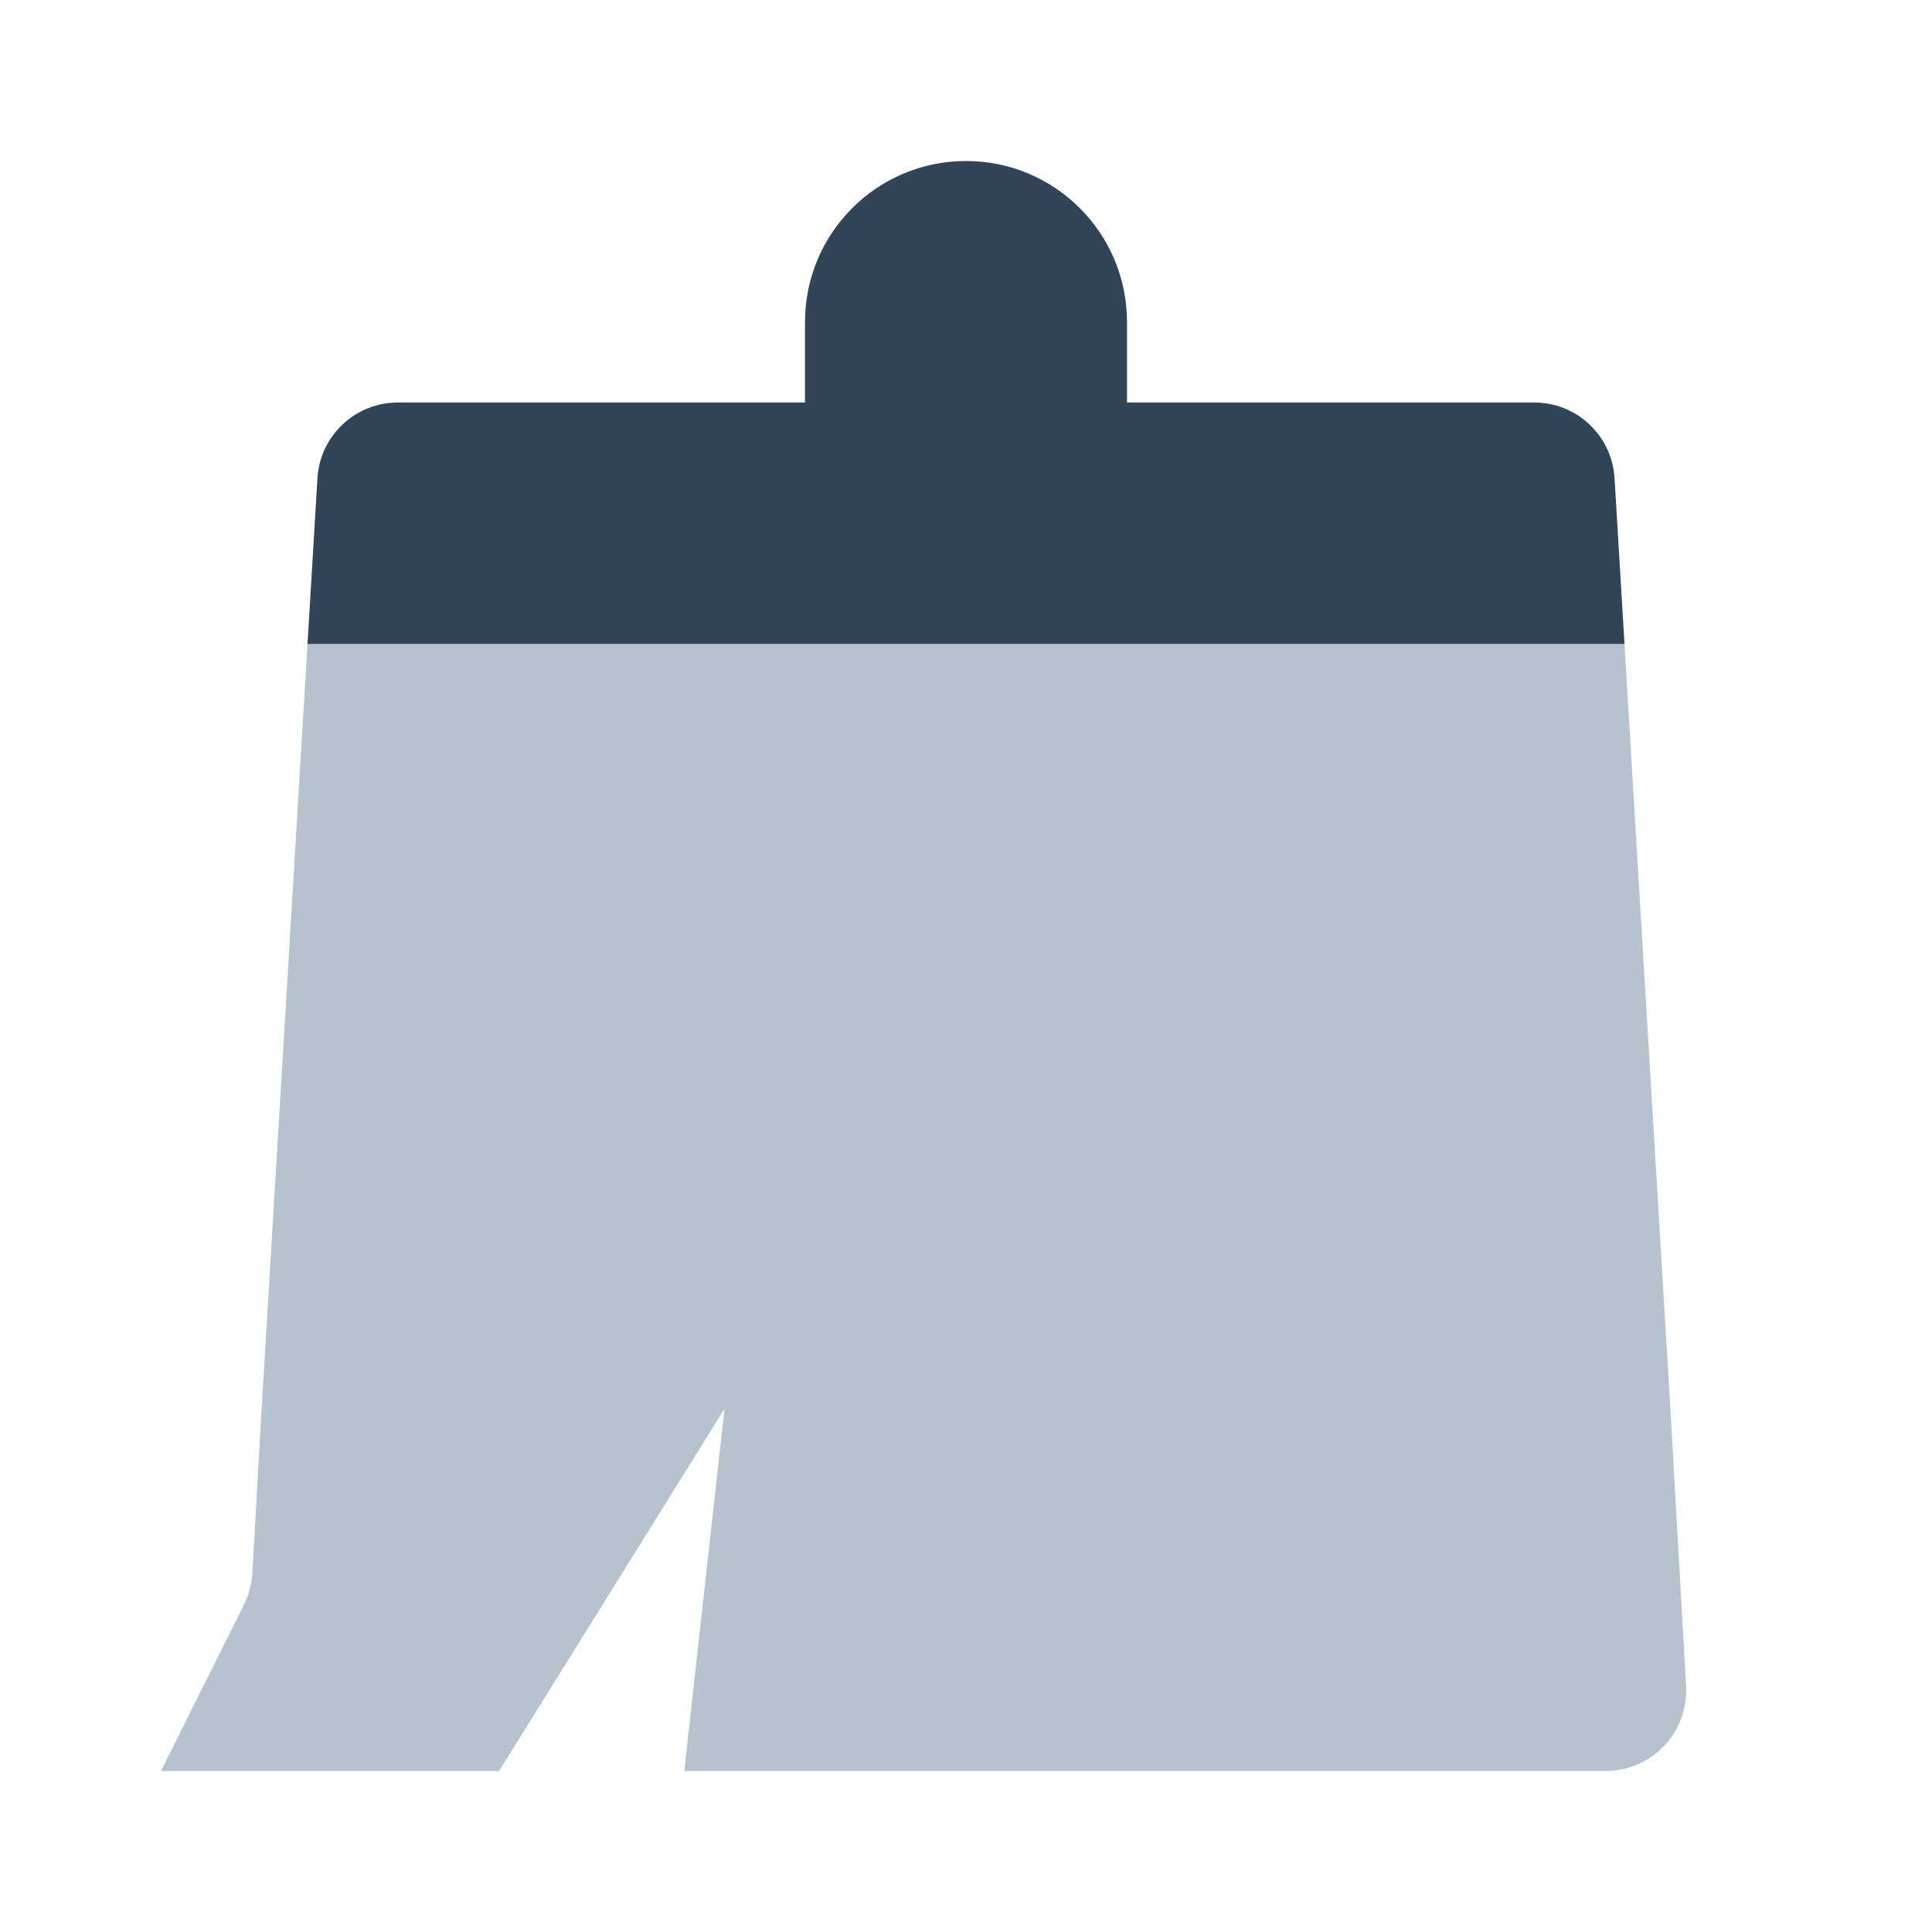 <svg width="48" height="48" viewBox="0 0 48 48" fill="none" xmlns="http://www.w3.org/2000/svg">
<path d="M41.5 35L40.36 16H7.64L6.5 35L6.27 39.09C6.25 39.36 6.18 39.63 6.06 39.87L4 44H12.4L18 35L17 44H39.89C41.04 44 41.95 43.04 41.89 41.89L41.5 35Z" fill="#B6C2CD"/>
<path d="M24 4C21.791 4 20 5.791 20 8V10H9.884C8.826 10 7.951 10.824 7.887 11.88L7.64 16H40.36L40.113 11.88C40.05 10.824 39.175 10 38.117 10H28V8C28 5.791 26.209 4 24 4Z" fill="#324558"/>
</svg>
